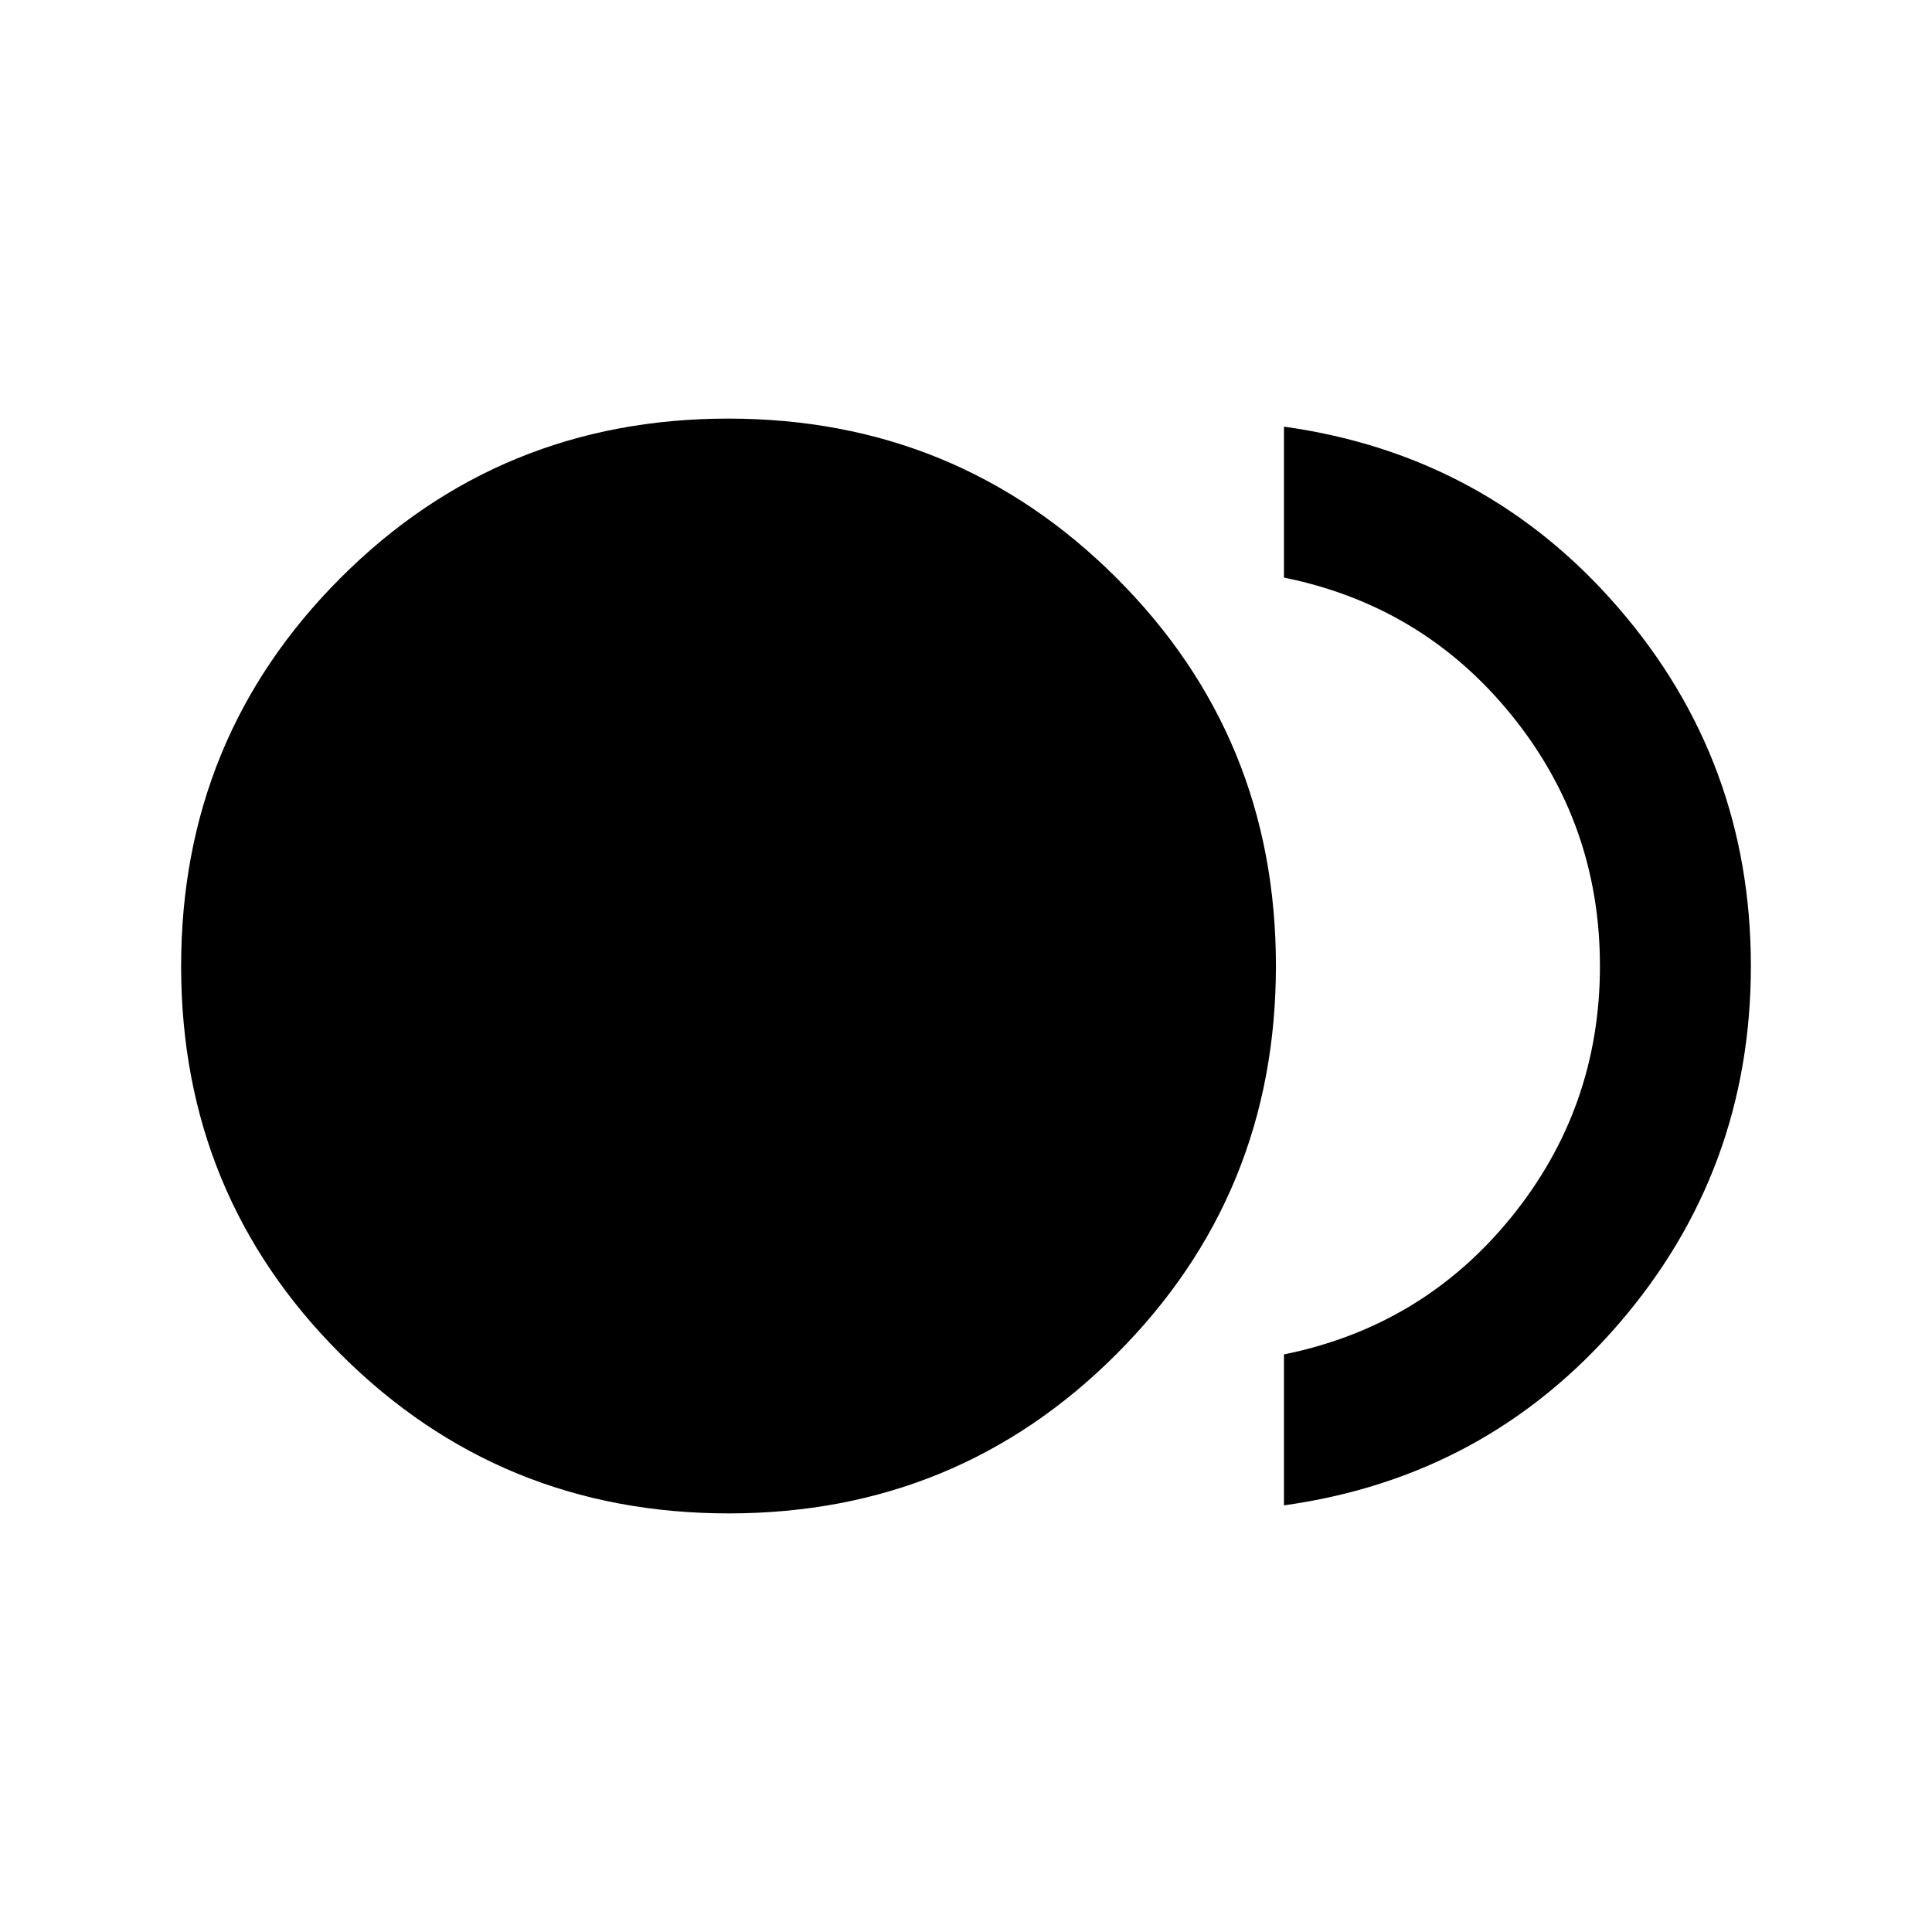 <svg xmlns="http://www.w3.org/2000/svg" height="24" viewBox="0 -960 960 960" width="24"><path d="M362.11-208q-113.61 0-192.86-79.14Q90-366.28 90-479.89t79.14-192.86Q248.28-752 361.89-752t192.86 79.14Q634-593.72 634-480.11t-79.14 192.86Q475.72-208 362.11-208ZM638-212v-75q69-14 113-68.25T795-480q0-70.5-44-124.75T638-673v-75q100.5 14 166.25 90.1Q870-581.79 870-480t-65.75 177.9Q738.5-226 638-212Z"/></svg>